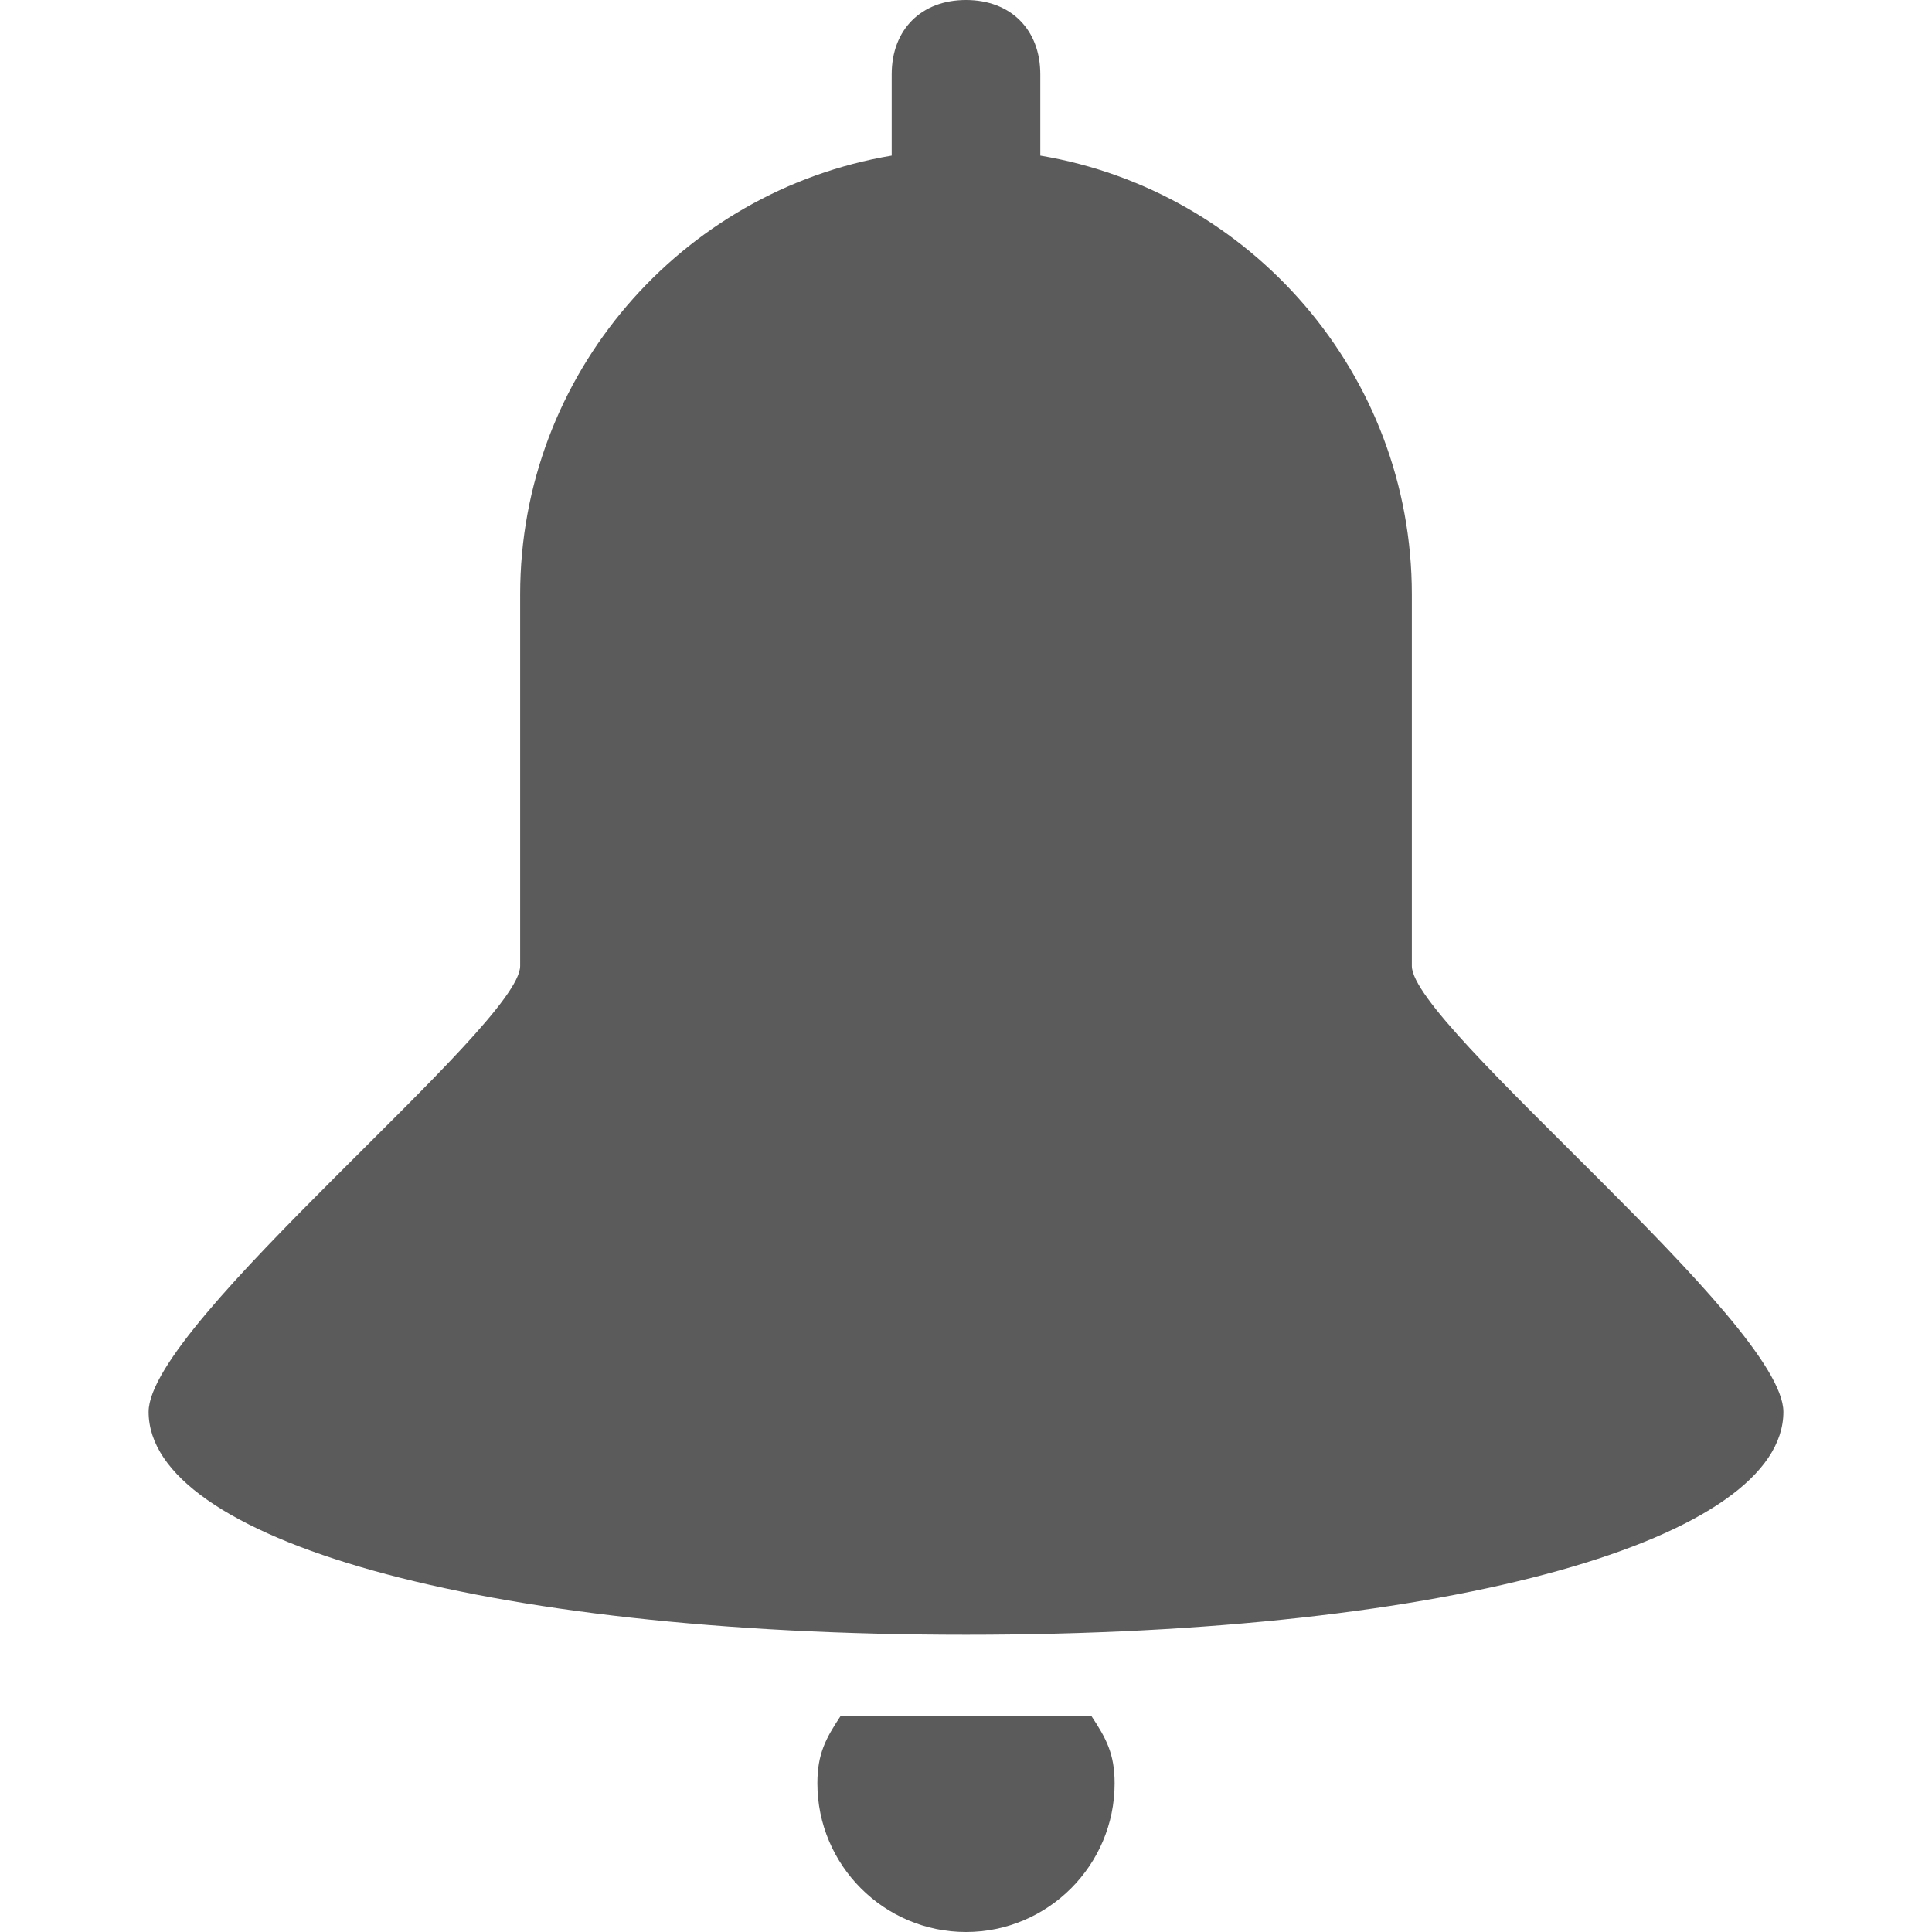 ﻿<?xml version="1.0" encoding="utf-8"?>
<svg xmlns="http://www.w3.org/2000/svg" viewBox="0 0 26 26" width="208" height="208">
  <path d="M13 0C12.398 0 12 0.398 12 1L12 2.094C9.168 2.57 7 5.035 7 8L7 13C7 13.801 2 17.801 2 19C2 20.699 6.398 22 13 22C19.602 22 24 20.699 24 19C24 17.801 19 13.801 19 13L19 8C19 5.035 16.832 2.57 14 2.094L14 1C14 0.398 13.602 0 13 0 Z M 11.312 23.094C11.113 23.395 11 23.602 11 24C11 25.102 11.898 26 13 26C14.102 26 15 25.102 15 24C15 23.602 14.887 23.395 14.688 23.094Z" fill="#5B5B5B" />
</svg>